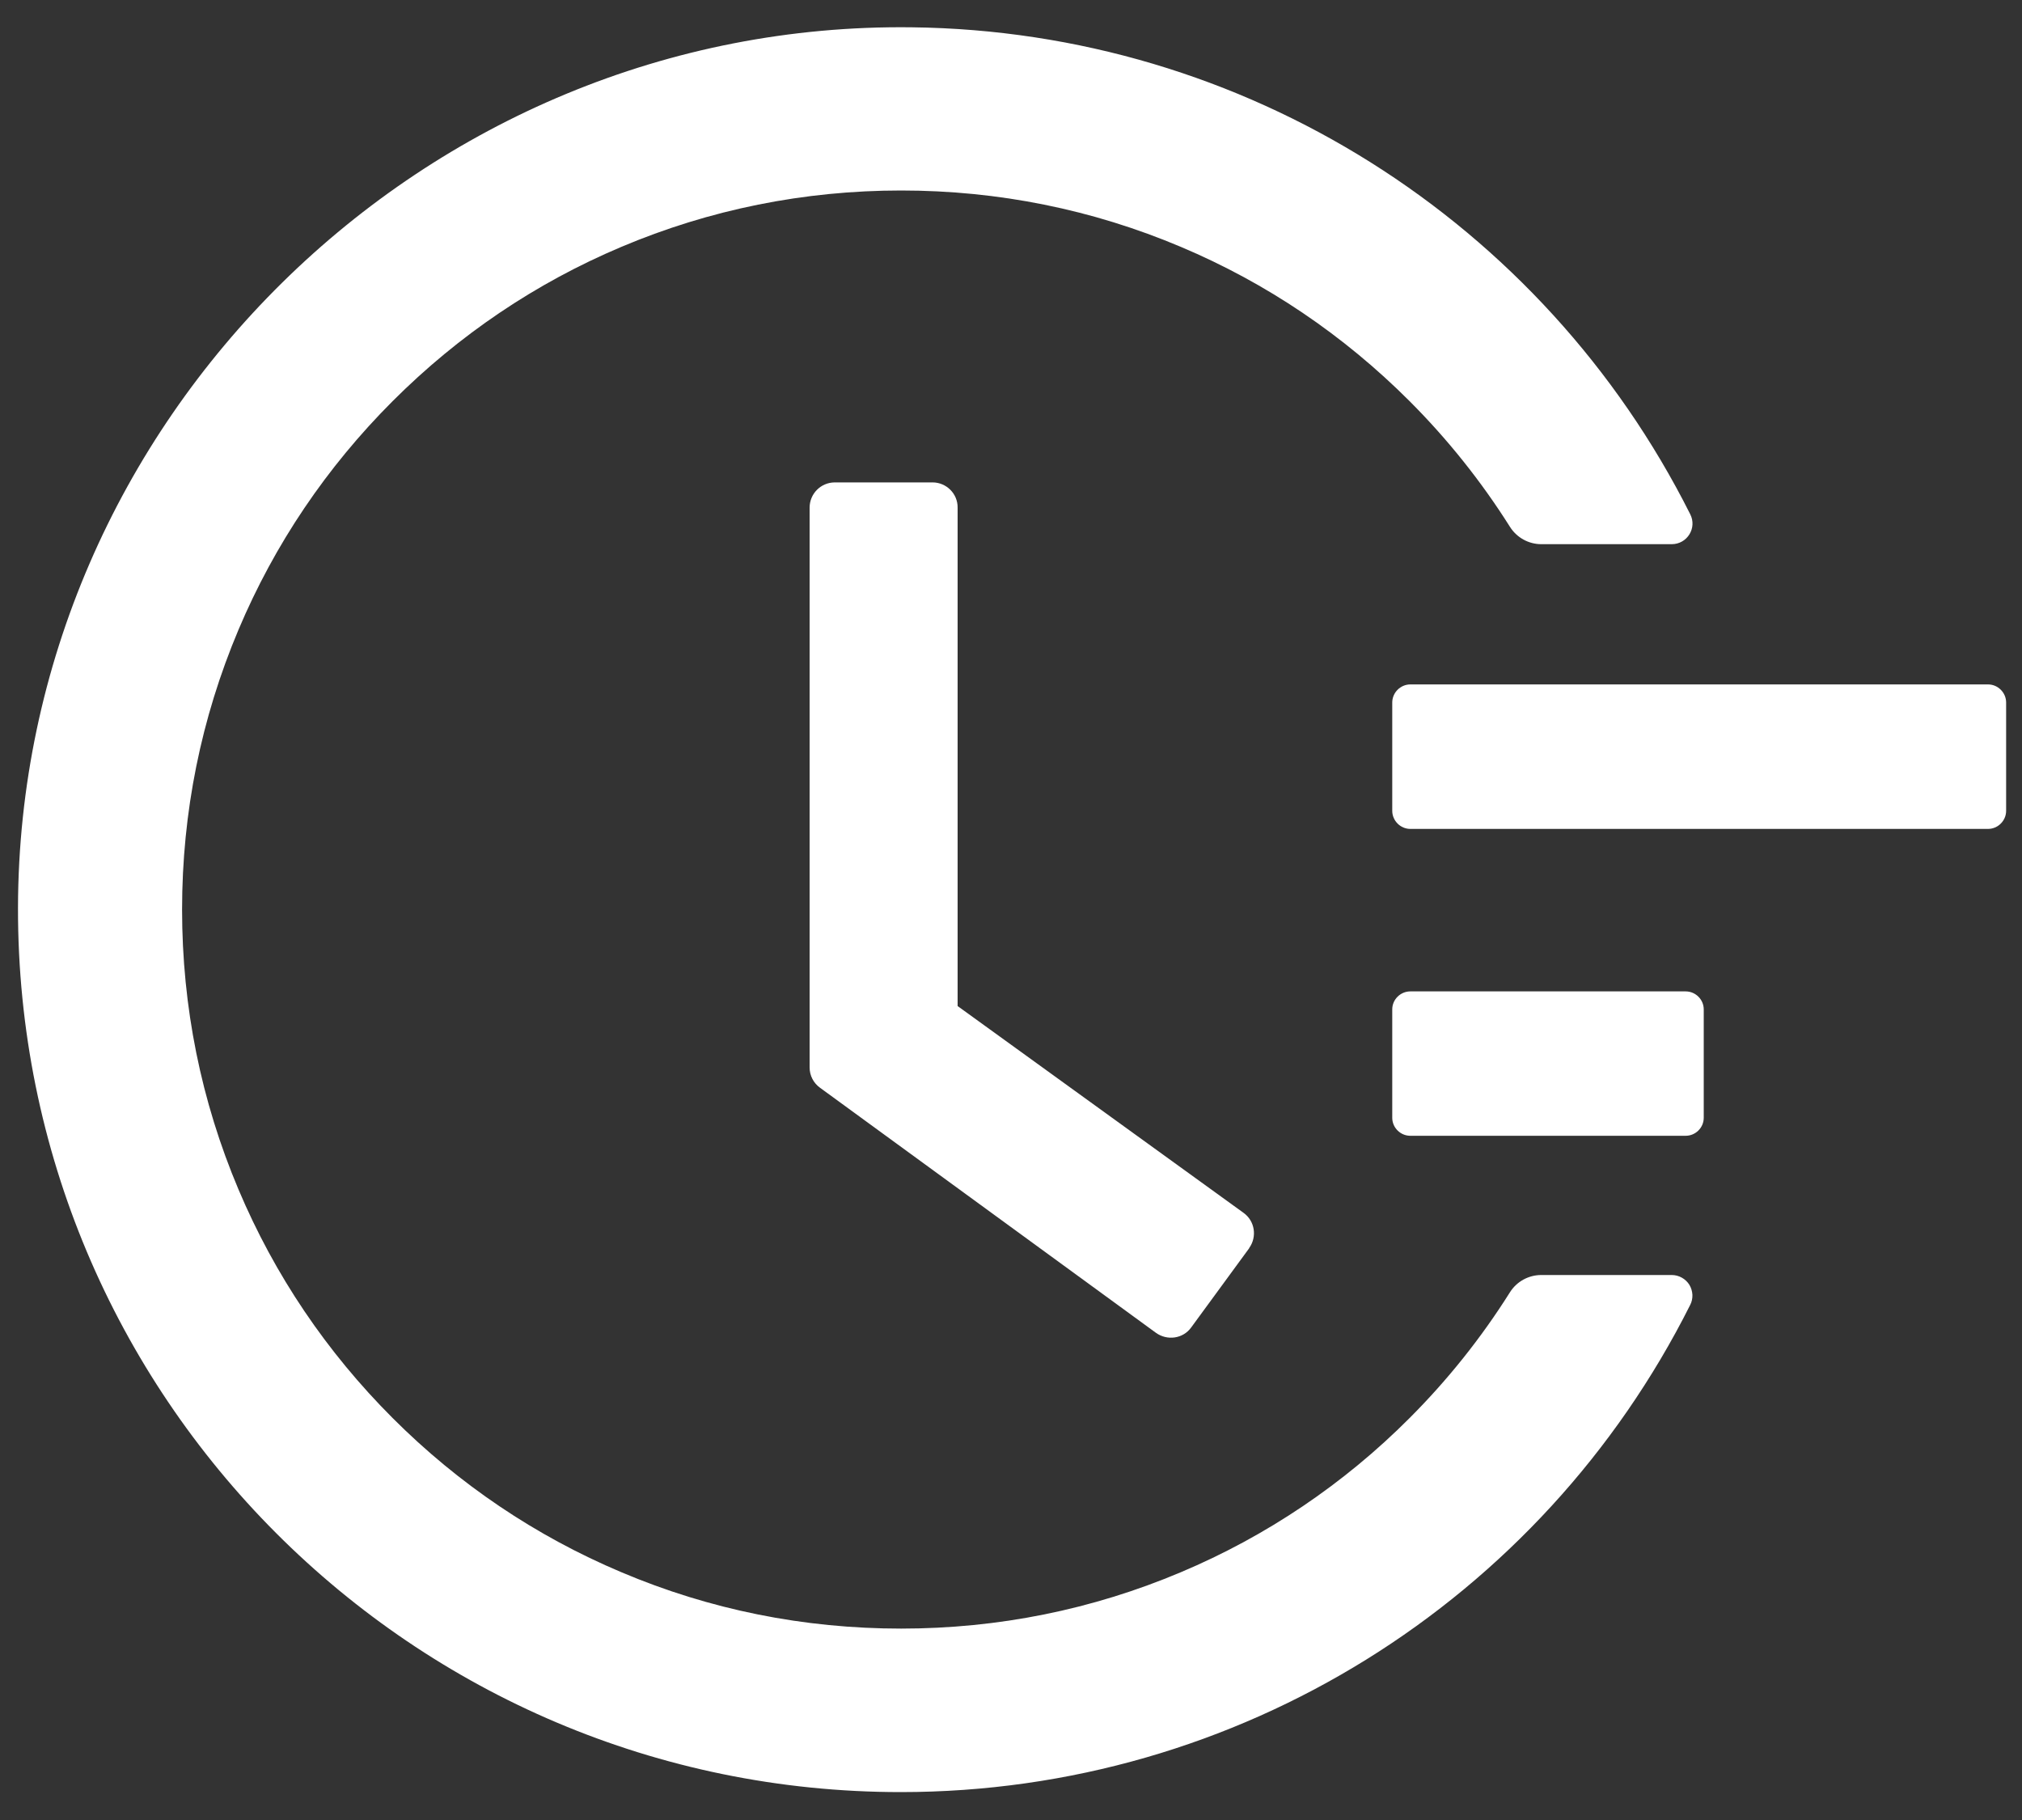<svg width="20" height="18" viewBox="0 0 20 18" fill="none" xmlns="http://www.w3.org/2000/svg">
<rect x="0" y="0" width="20" height="18" fill="#333333" stroke="none"/>
<path d="M19.664 6.769H13.95C13.852 6.769 13.771 6.85 13.771 6.948V8.019C13.771 8.117 13.852 8.198 13.95 8.198H19.664C19.762 8.198 19.843 8.117 19.843 8.019V6.948C19.843 6.85 19.762 6.769 19.664 6.769ZM16.673 9.805H13.95C13.852 9.805 13.771 9.885 13.771 9.983V11.055C13.771 11.153 13.852 11.233 13.95 11.233H16.673C16.771 11.233 16.852 11.153 16.852 11.055V9.983C16.852 9.885 16.771 9.805 16.673 9.805ZM9.224 4.771H8.258C8.119 4.771 8.008 4.883 8.008 5.021V10.557C8.008 10.637 8.046 10.711 8.111 10.758L11.434 13.182C11.546 13.262 11.702 13.24 11.782 13.129L12.356 12.345V12.343C12.436 12.231 12.412 12.075 12.3 11.995L9.472 9.95V5.021C9.474 4.883 9.361 4.771 9.224 4.771Z" fill="white"/>
<path d="M16.535 12.61H15.245C15.12 12.61 15.002 12.674 14.935 12.781C14.651 13.232 14.318 13.649 13.942 14.025C13.294 14.675 12.526 15.193 11.681 15.549C10.803 15.92 9.872 16.107 8.913 16.107C7.951 16.107 7.02 15.92 6.145 15.549C5.299 15.192 4.538 14.679 3.884 14.025C3.23 13.371 2.716 12.61 2.359 11.764C1.989 10.889 1.801 9.958 1.801 8.996C1.801 8.034 1.989 7.105 2.359 6.228C2.716 5.382 3.23 4.621 3.884 3.967C4.538 3.313 5.299 2.799 6.145 2.442C7.02 2.072 7.953 1.884 8.913 1.884C9.875 1.884 10.806 2.072 11.681 2.442C12.527 2.799 13.288 3.313 13.942 3.967C14.318 4.343 14.651 4.76 14.935 5.21C15.002 5.317 15.12 5.382 15.245 5.382H16.535C16.689 5.382 16.788 5.221 16.718 5.085C15.263 2.19 12.312 0.308 9.018 0.27C4.194 0.21 0.187 4.159 0.178 8.978C0.169 13.806 4.082 17.724 8.91 17.724C12.247 17.724 15.247 15.835 16.718 12.906C16.734 12.875 16.741 12.841 16.74 12.806C16.738 12.771 16.728 12.737 16.71 12.707C16.691 12.677 16.666 12.653 16.635 12.636C16.605 12.619 16.57 12.61 16.535 12.61Z" fill="white"/>
</svg>

